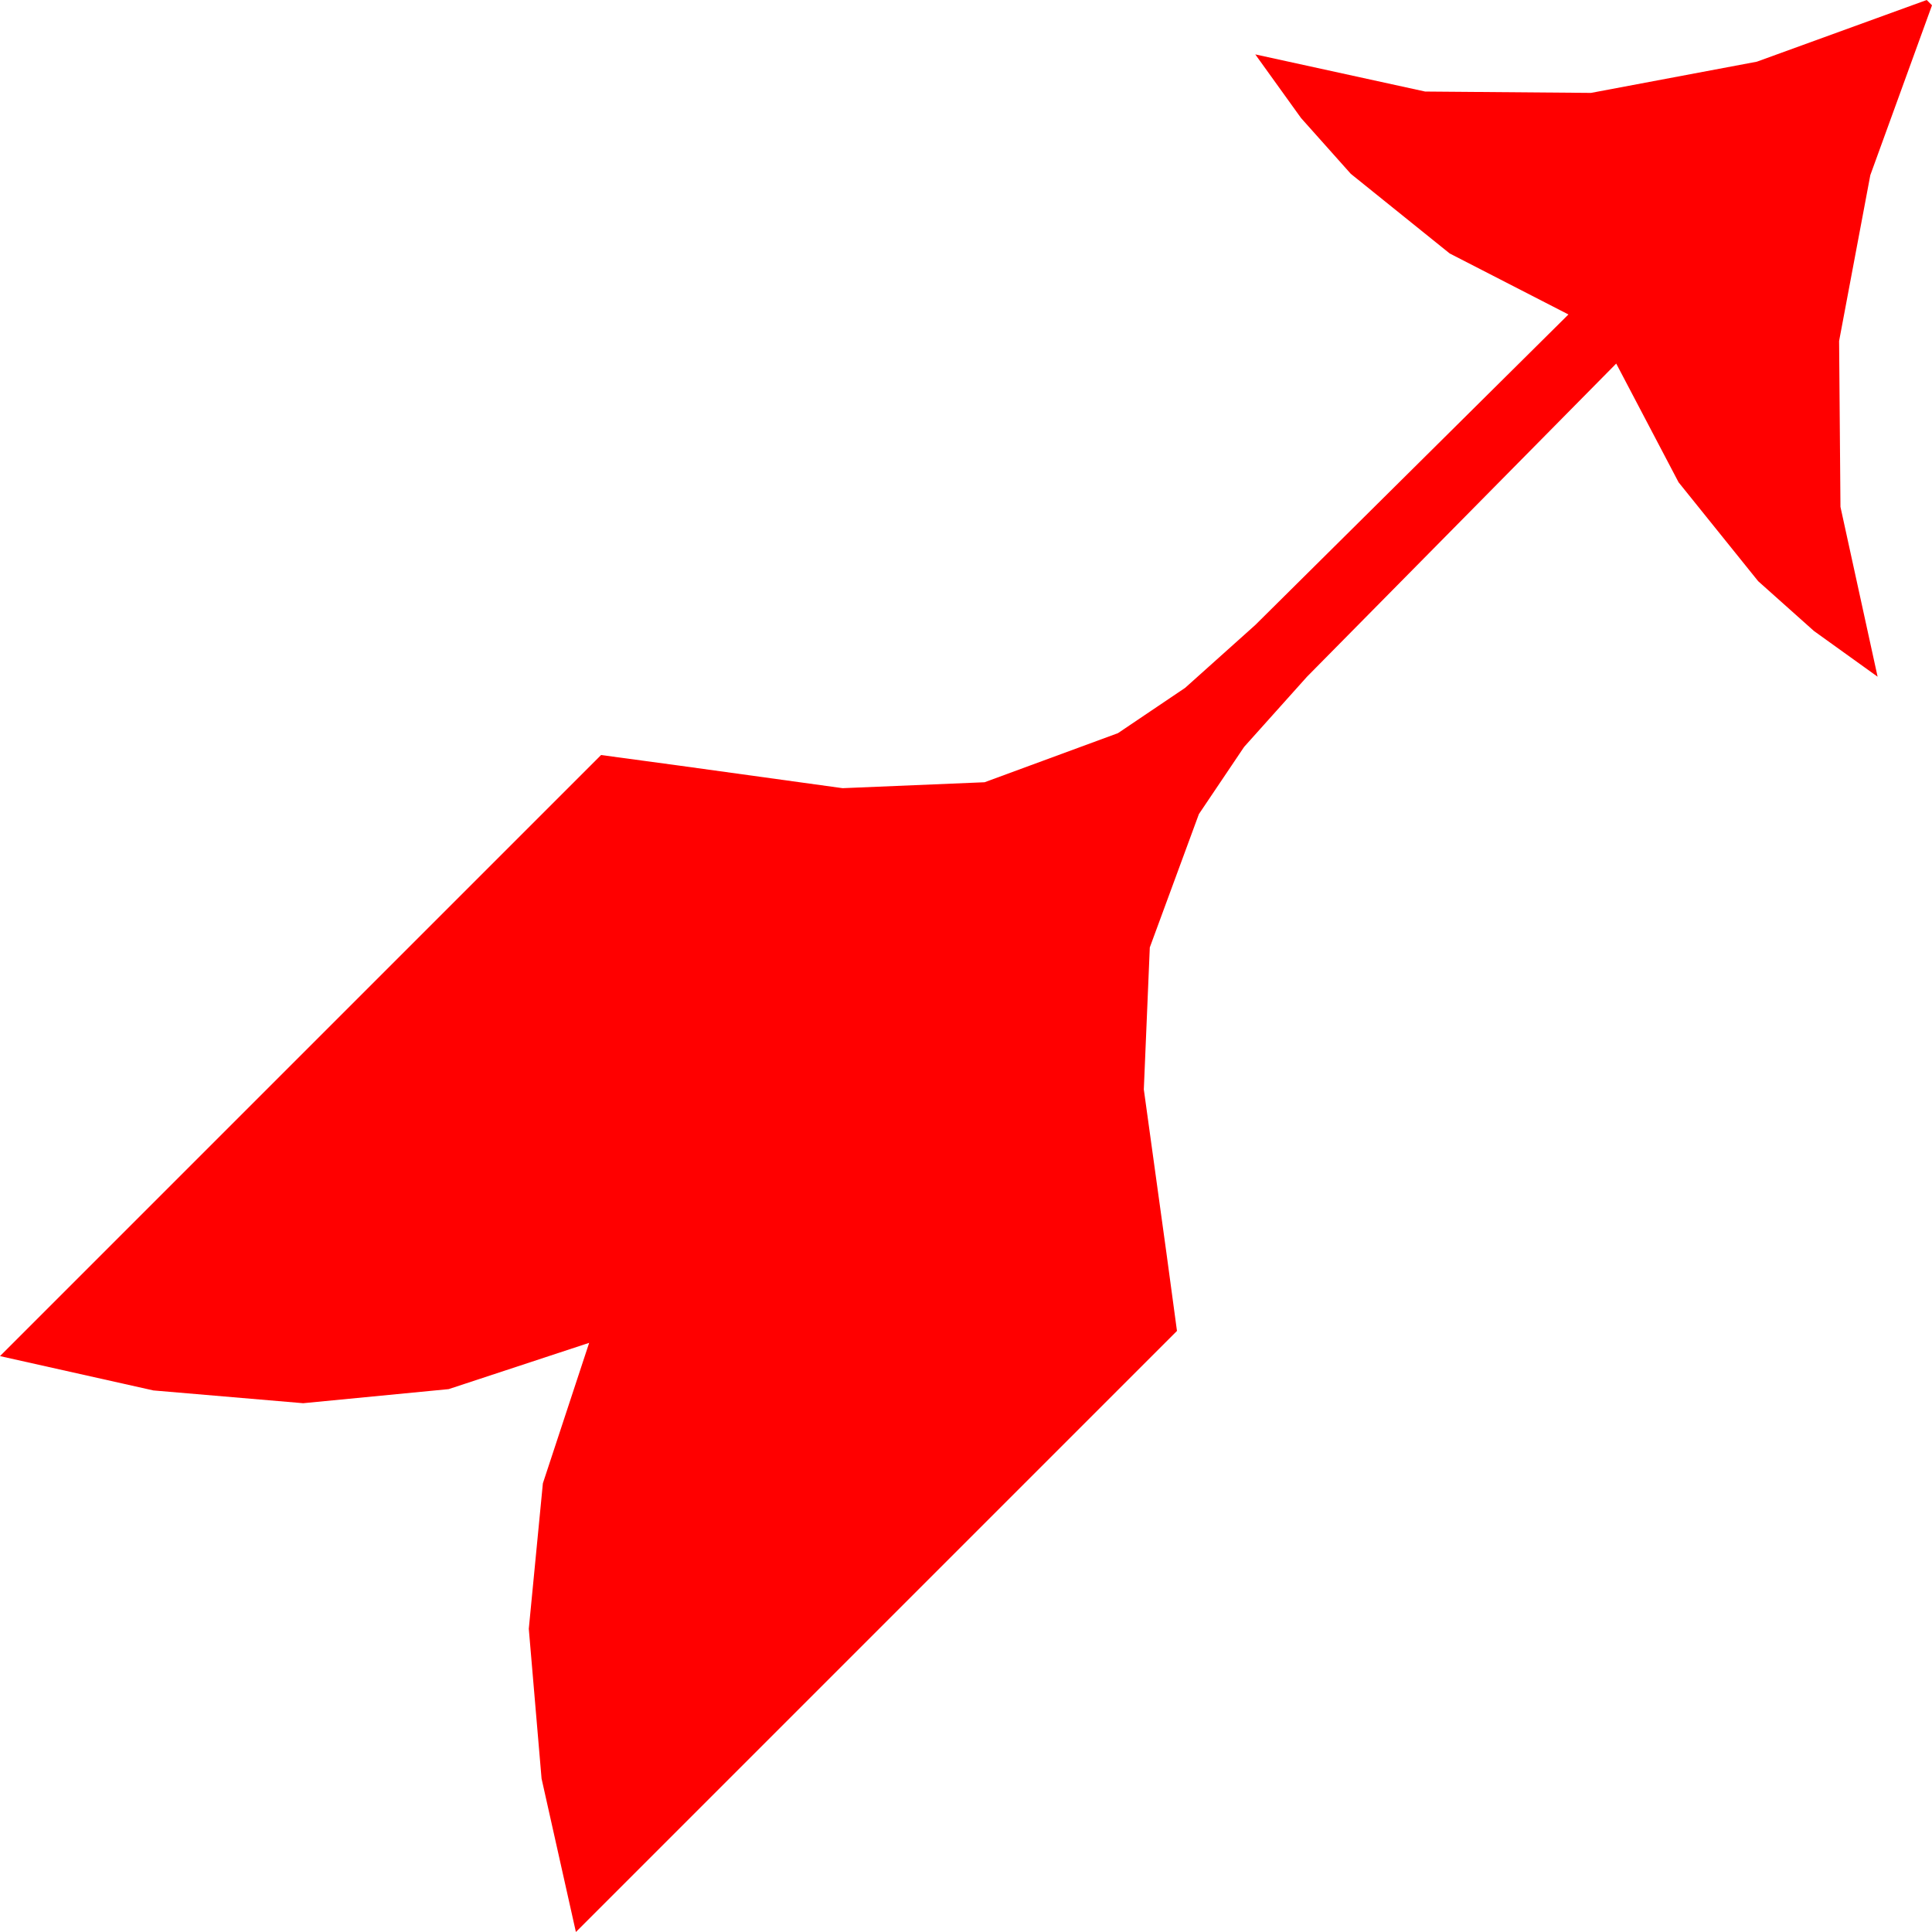 <?xml version="1.0" encoding="utf-8"?>
<!DOCTYPE svg PUBLIC "-//W3C//DTD SVG 1.1//EN" "http://www.w3.org/Graphics/SVG/1.1/DTD/svg11.dtd">
<svg width="42.656" height="42.656" xmlns="http://www.w3.org/2000/svg" xmlns:xlink="http://www.w3.org/1999/xlink" xmlns:xml="http://www.w3.org/XML/1998/namespace" version="1.1">
  <g>
    <g>
      <path style="fill:#FF0000;fill-opacity:1" d="M42.539,0L42.656,0.117 41.294,3.867 40.605,7.529 40.635,11.191 41.455,14.941 40.049,13.931 38.818,12.832 37.061,10.649 35.684,8.027 28.857,14.941 27.469,16.49 26.47,17.974 25.386,20.918 25.254,24.053 25.752,27.656 25.986,29.385 12.715,42.656 11.957,39.269 11.675,35.962 11.986,32.75 13.008,29.648 9.906,30.67 6.694,30.981 3.387,30.699 0,29.941 13.271,16.67 15,16.904 18.604,17.402 21.738,17.271 24.683,16.187 26.166,15.187 27.715,13.799 34.629,6.943 32.007,5.596 29.824,3.838 28.726,2.607 27.715,1.201 31.465,2.021 35.127,2.051 38.789,1.362 42.539,0z" />
    </g>
  </g>
</svg>